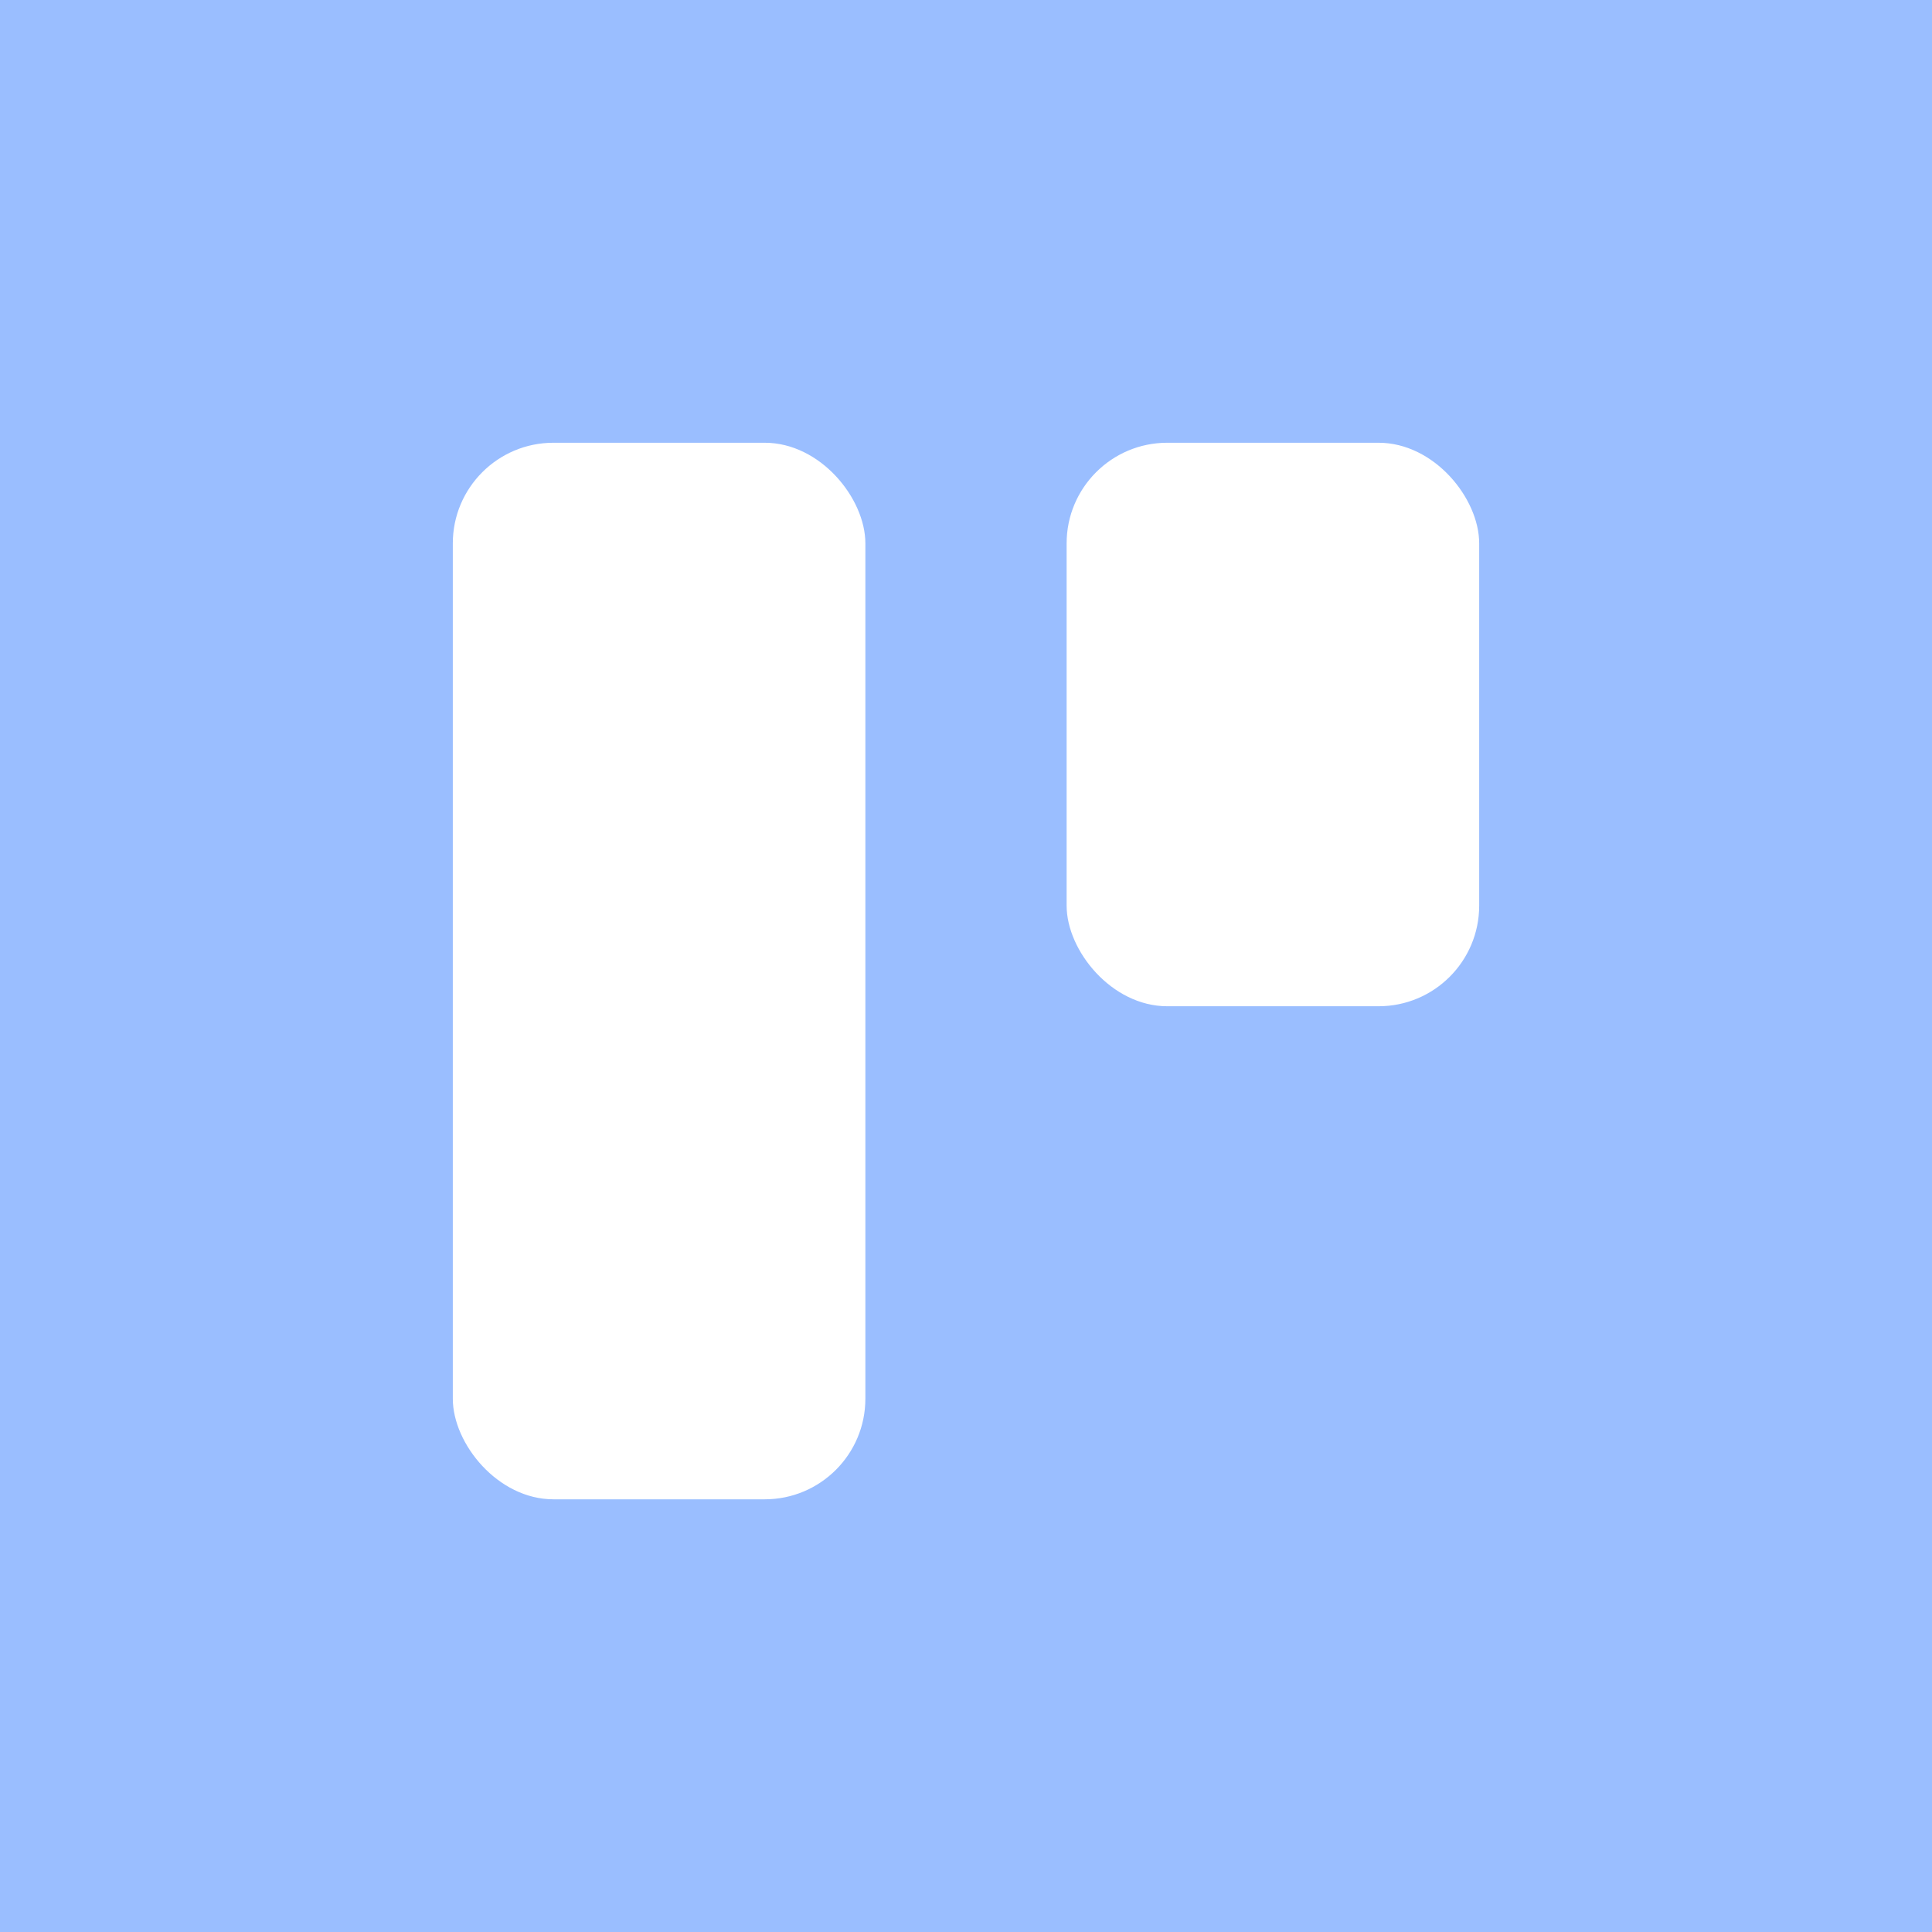 <svg xmlns="http://www.w3.org/2000/svg" width="192" height="192" fill="none">
  <rect width="100%" height="100%" fill="#9ABEFF" />
  <rect width="41" height="105" x="45" y="44" fill="#fff" rx="10" />
  <rect width="41" height="56" x="106" y="44" fill="#fff" rx="10" />
</svg>
